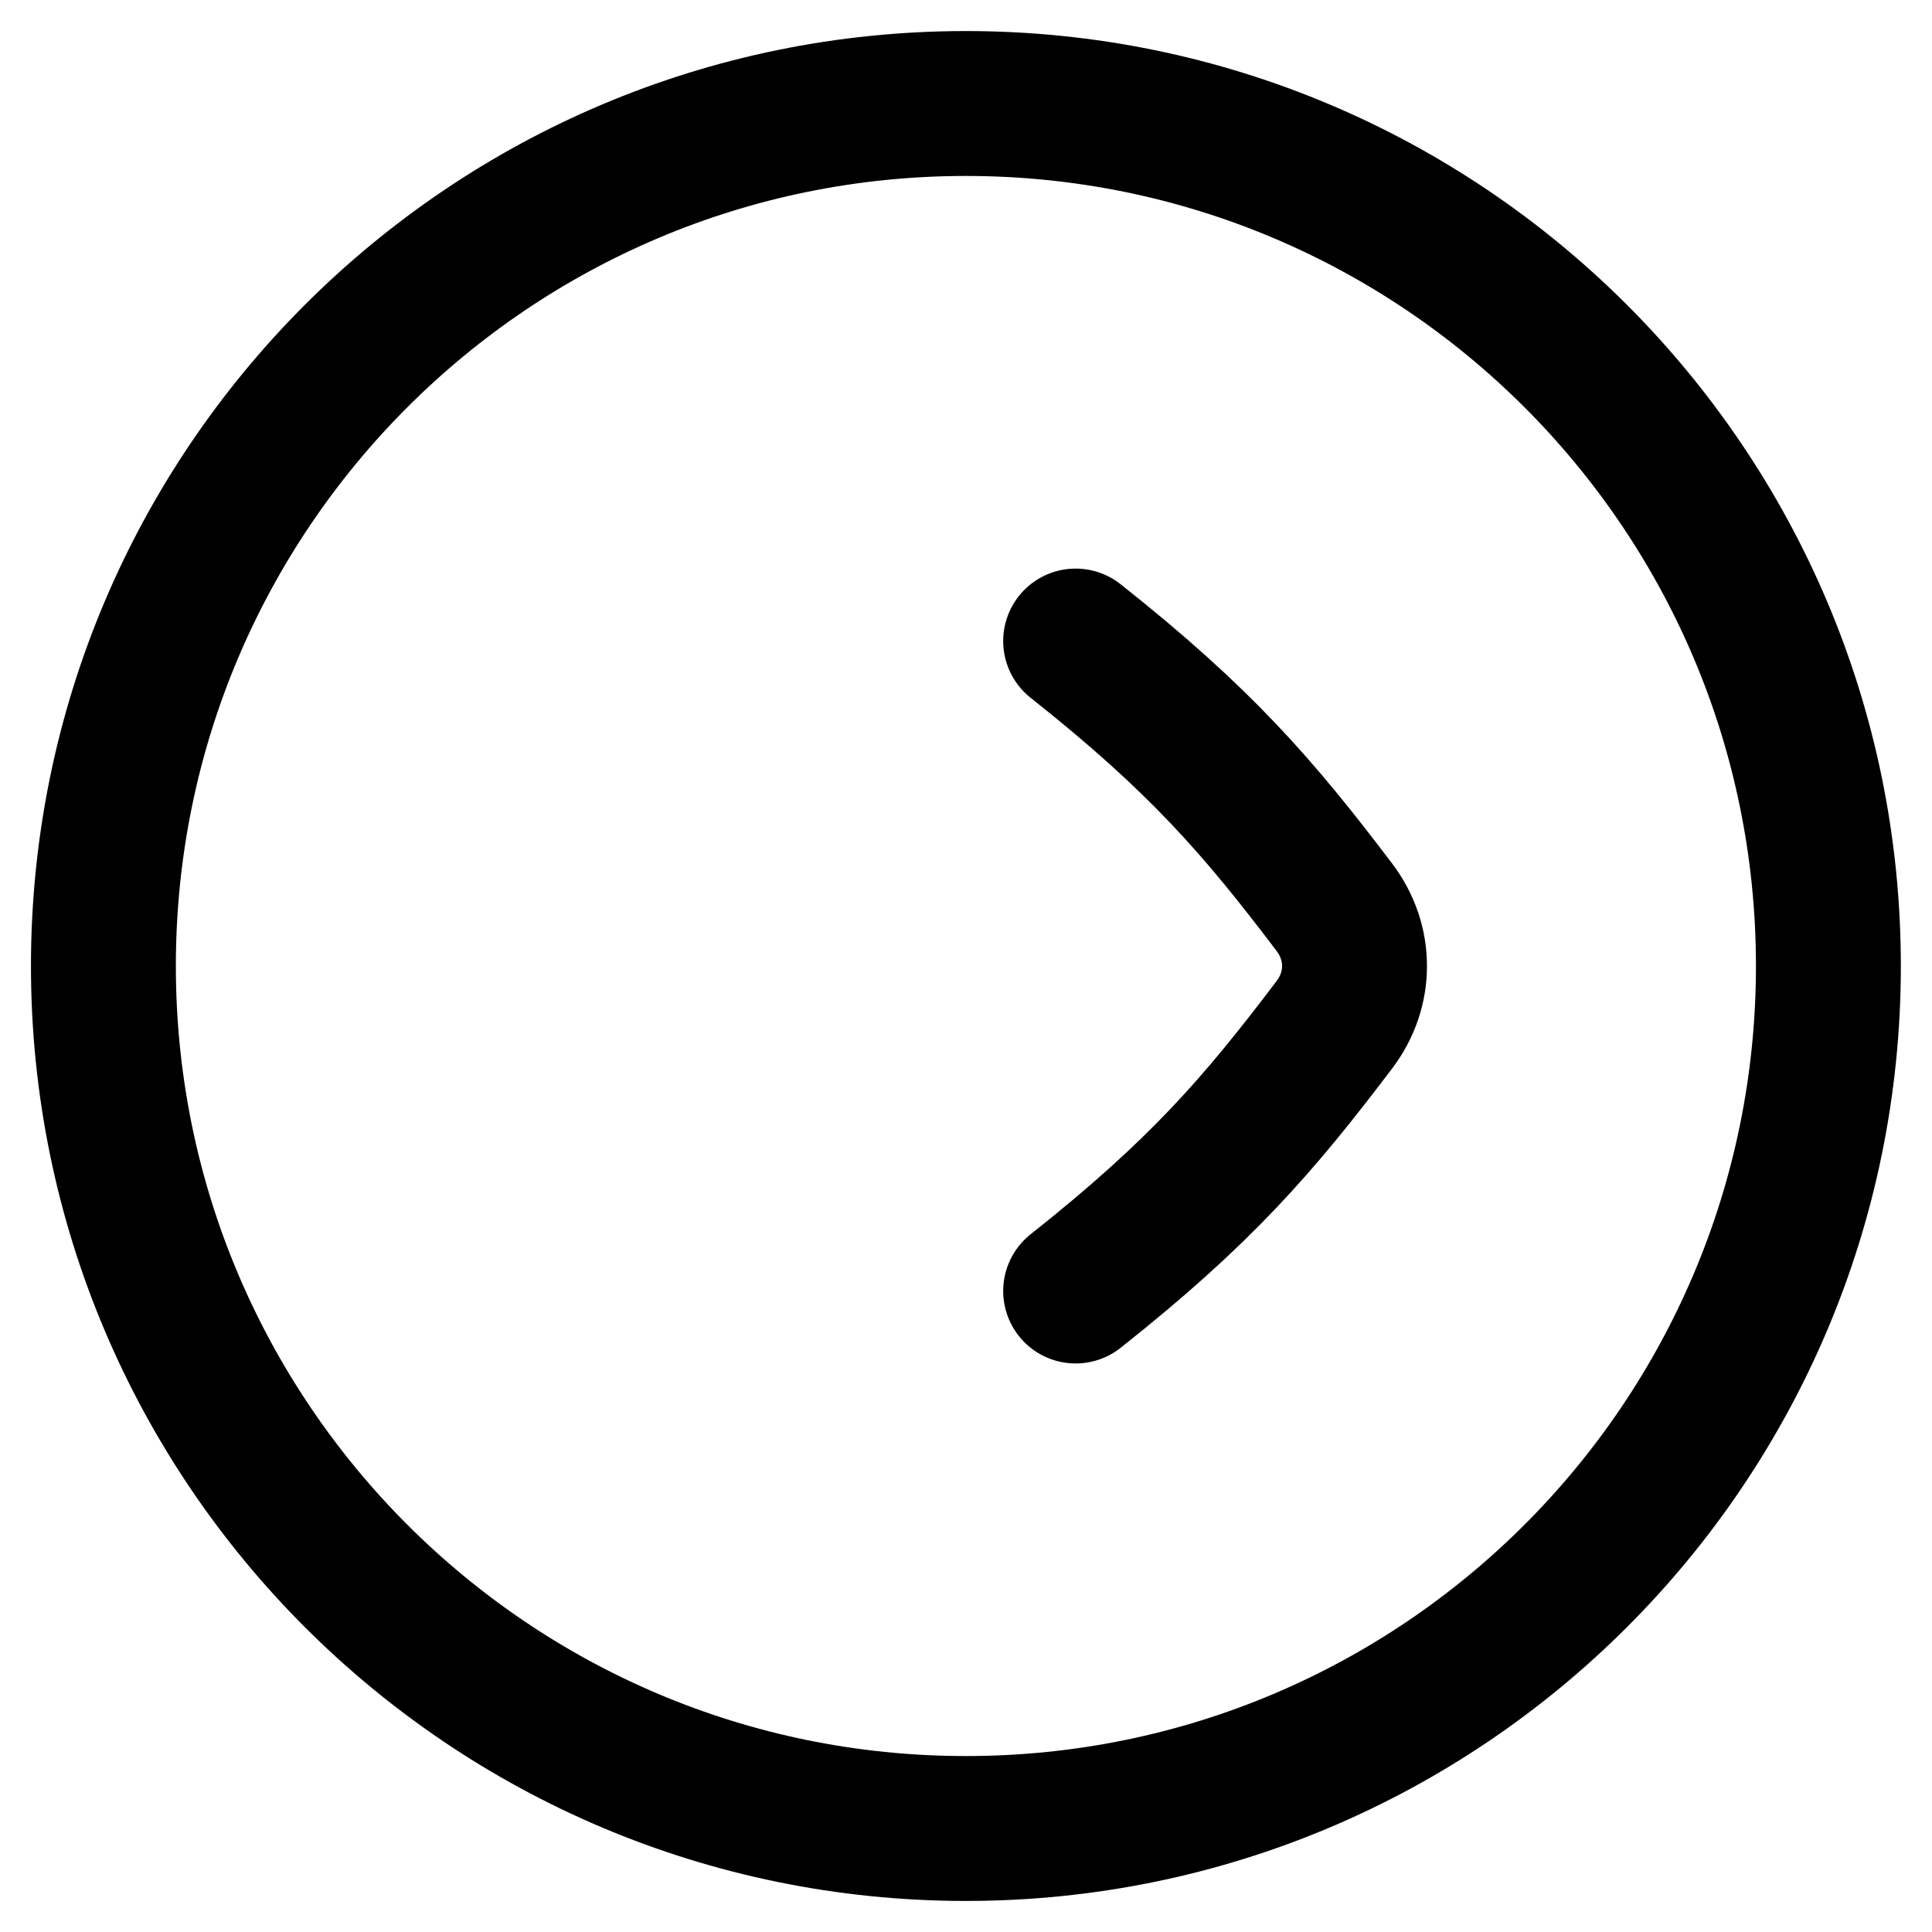 <svg width="40" height="40" viewBox="0 0 40 40" fill="none" xmlns="http://www.w3.org/2000/svg">
<g id="SLPFollowNextIcon">
<path id="Vector" d="M2.141 20C2.141 29.862 10.136 37.857 19.998 37.857C29.861 37.857 37.855 29.862 37.855 20C37.855 10.138 29.861 2.143 19.998 2.143C10.136 2.143 2.141 10.138 2.141 20Z" stroke="black" stroke-width="3" stroke-linecap="round" stroke-linejoin="round"/>
<path id="Vector_2" d="M22.27 26.729C24.853 24.684 26.055 23.292 27.627 21.216C28.183 20.482 28.183 19.519 27.627 18.784C26.055 16.709 24.853 15.317 22.27 13.272" stroke="black" stroke-width="3" stroke-linecap="round" stroke-linejoin="round"/>
</g>
</svg>
